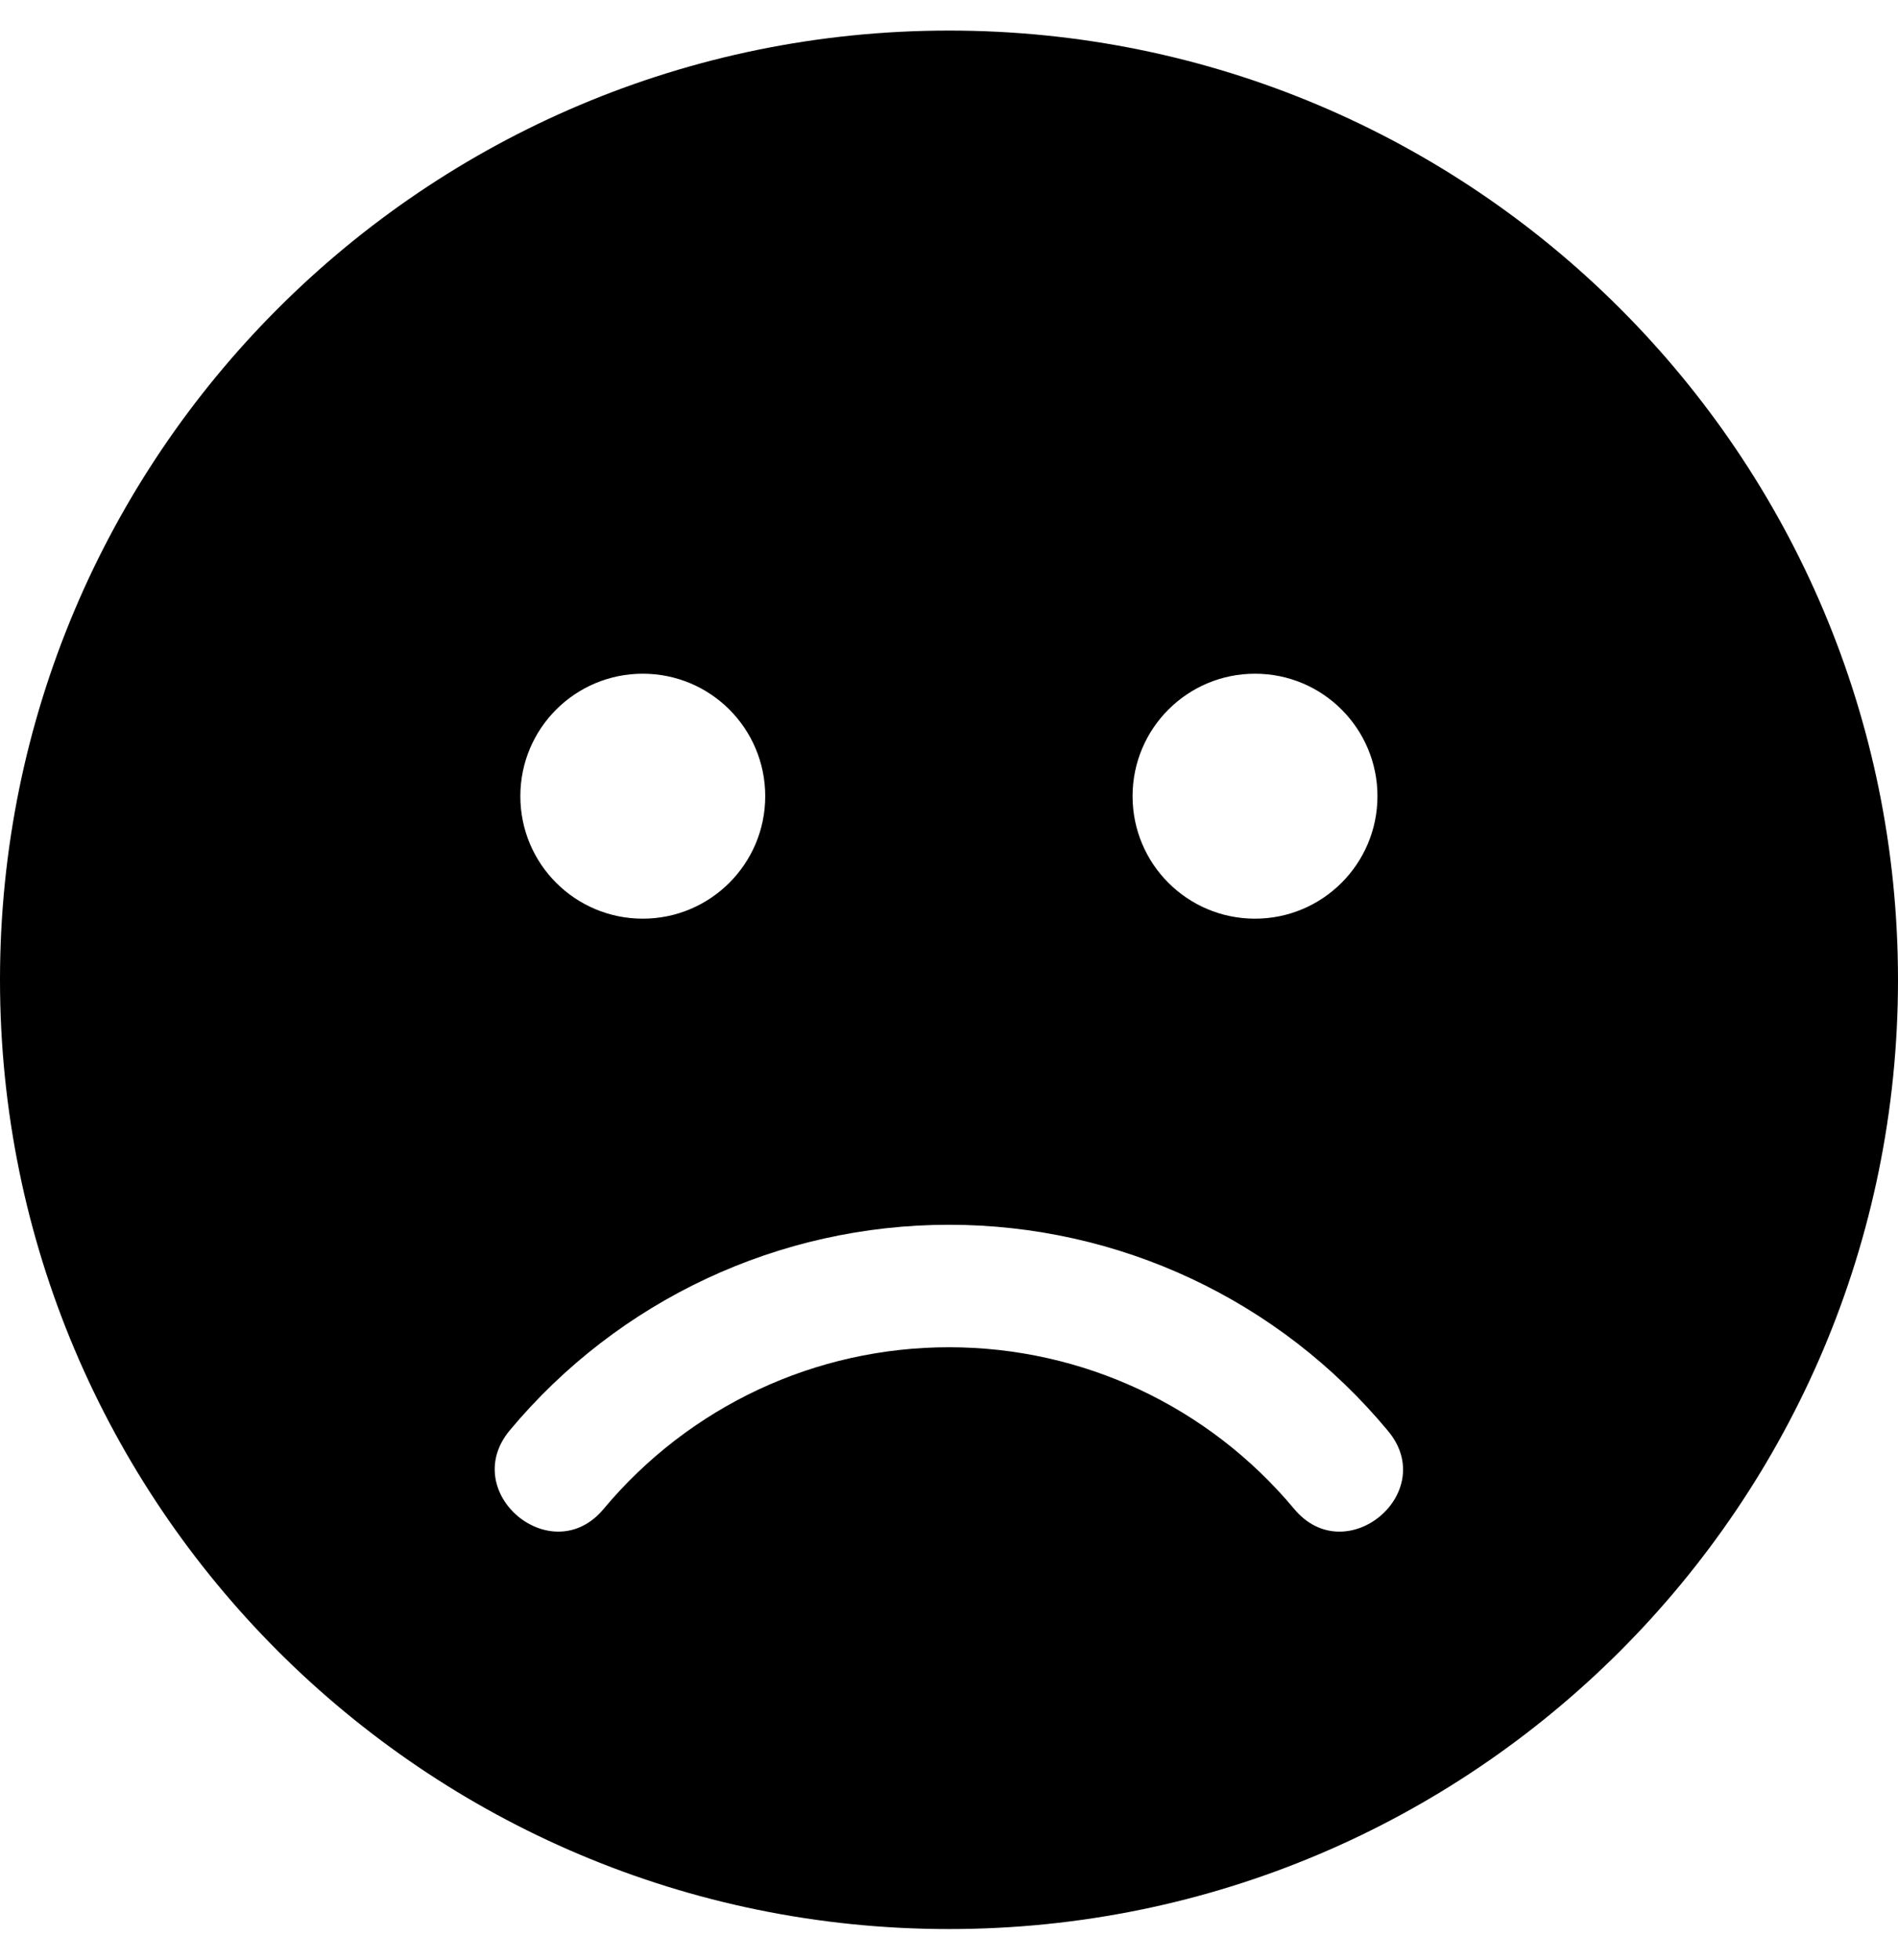 
  <svg height="1000" width="968.8" xmlns="http://www.w3.org/2000/svg">
    <path d="m484.4 15.6c267.6 0 484.4 216.8 484.4 484.4s-216.8 484.4-484.4 484.4-484.4-216.8-484.4-484.4 216.8-484.4 484.4-484.4z m156.2 328.2c-34.5 0-62.5 27.9-62.5 62.5s28 62.5 62.5 62.5 62.5-28 62.5-62.5-27.9-62.5-62.5-62.5z m-312.5 0c-34.5 0-62.5 27.9-62.5 62.5s28 62.5 62.5 62.5 62.5-28 62.5-62.5-27.9-62.5-62.5-62.5z m332.4 426.1c26.4 31.9 74.5-8.2 47.9-39.8-55.5-66.8-137.3-105.1-224-105.1s-168.6 38.3-224.2 104.9c-26.4 31.8 21.6 71.9 48 40 43.8-52.3 108-82.4 176.2-82.4s132.4 30.1 176.1 82.4z" />
  </svg>
